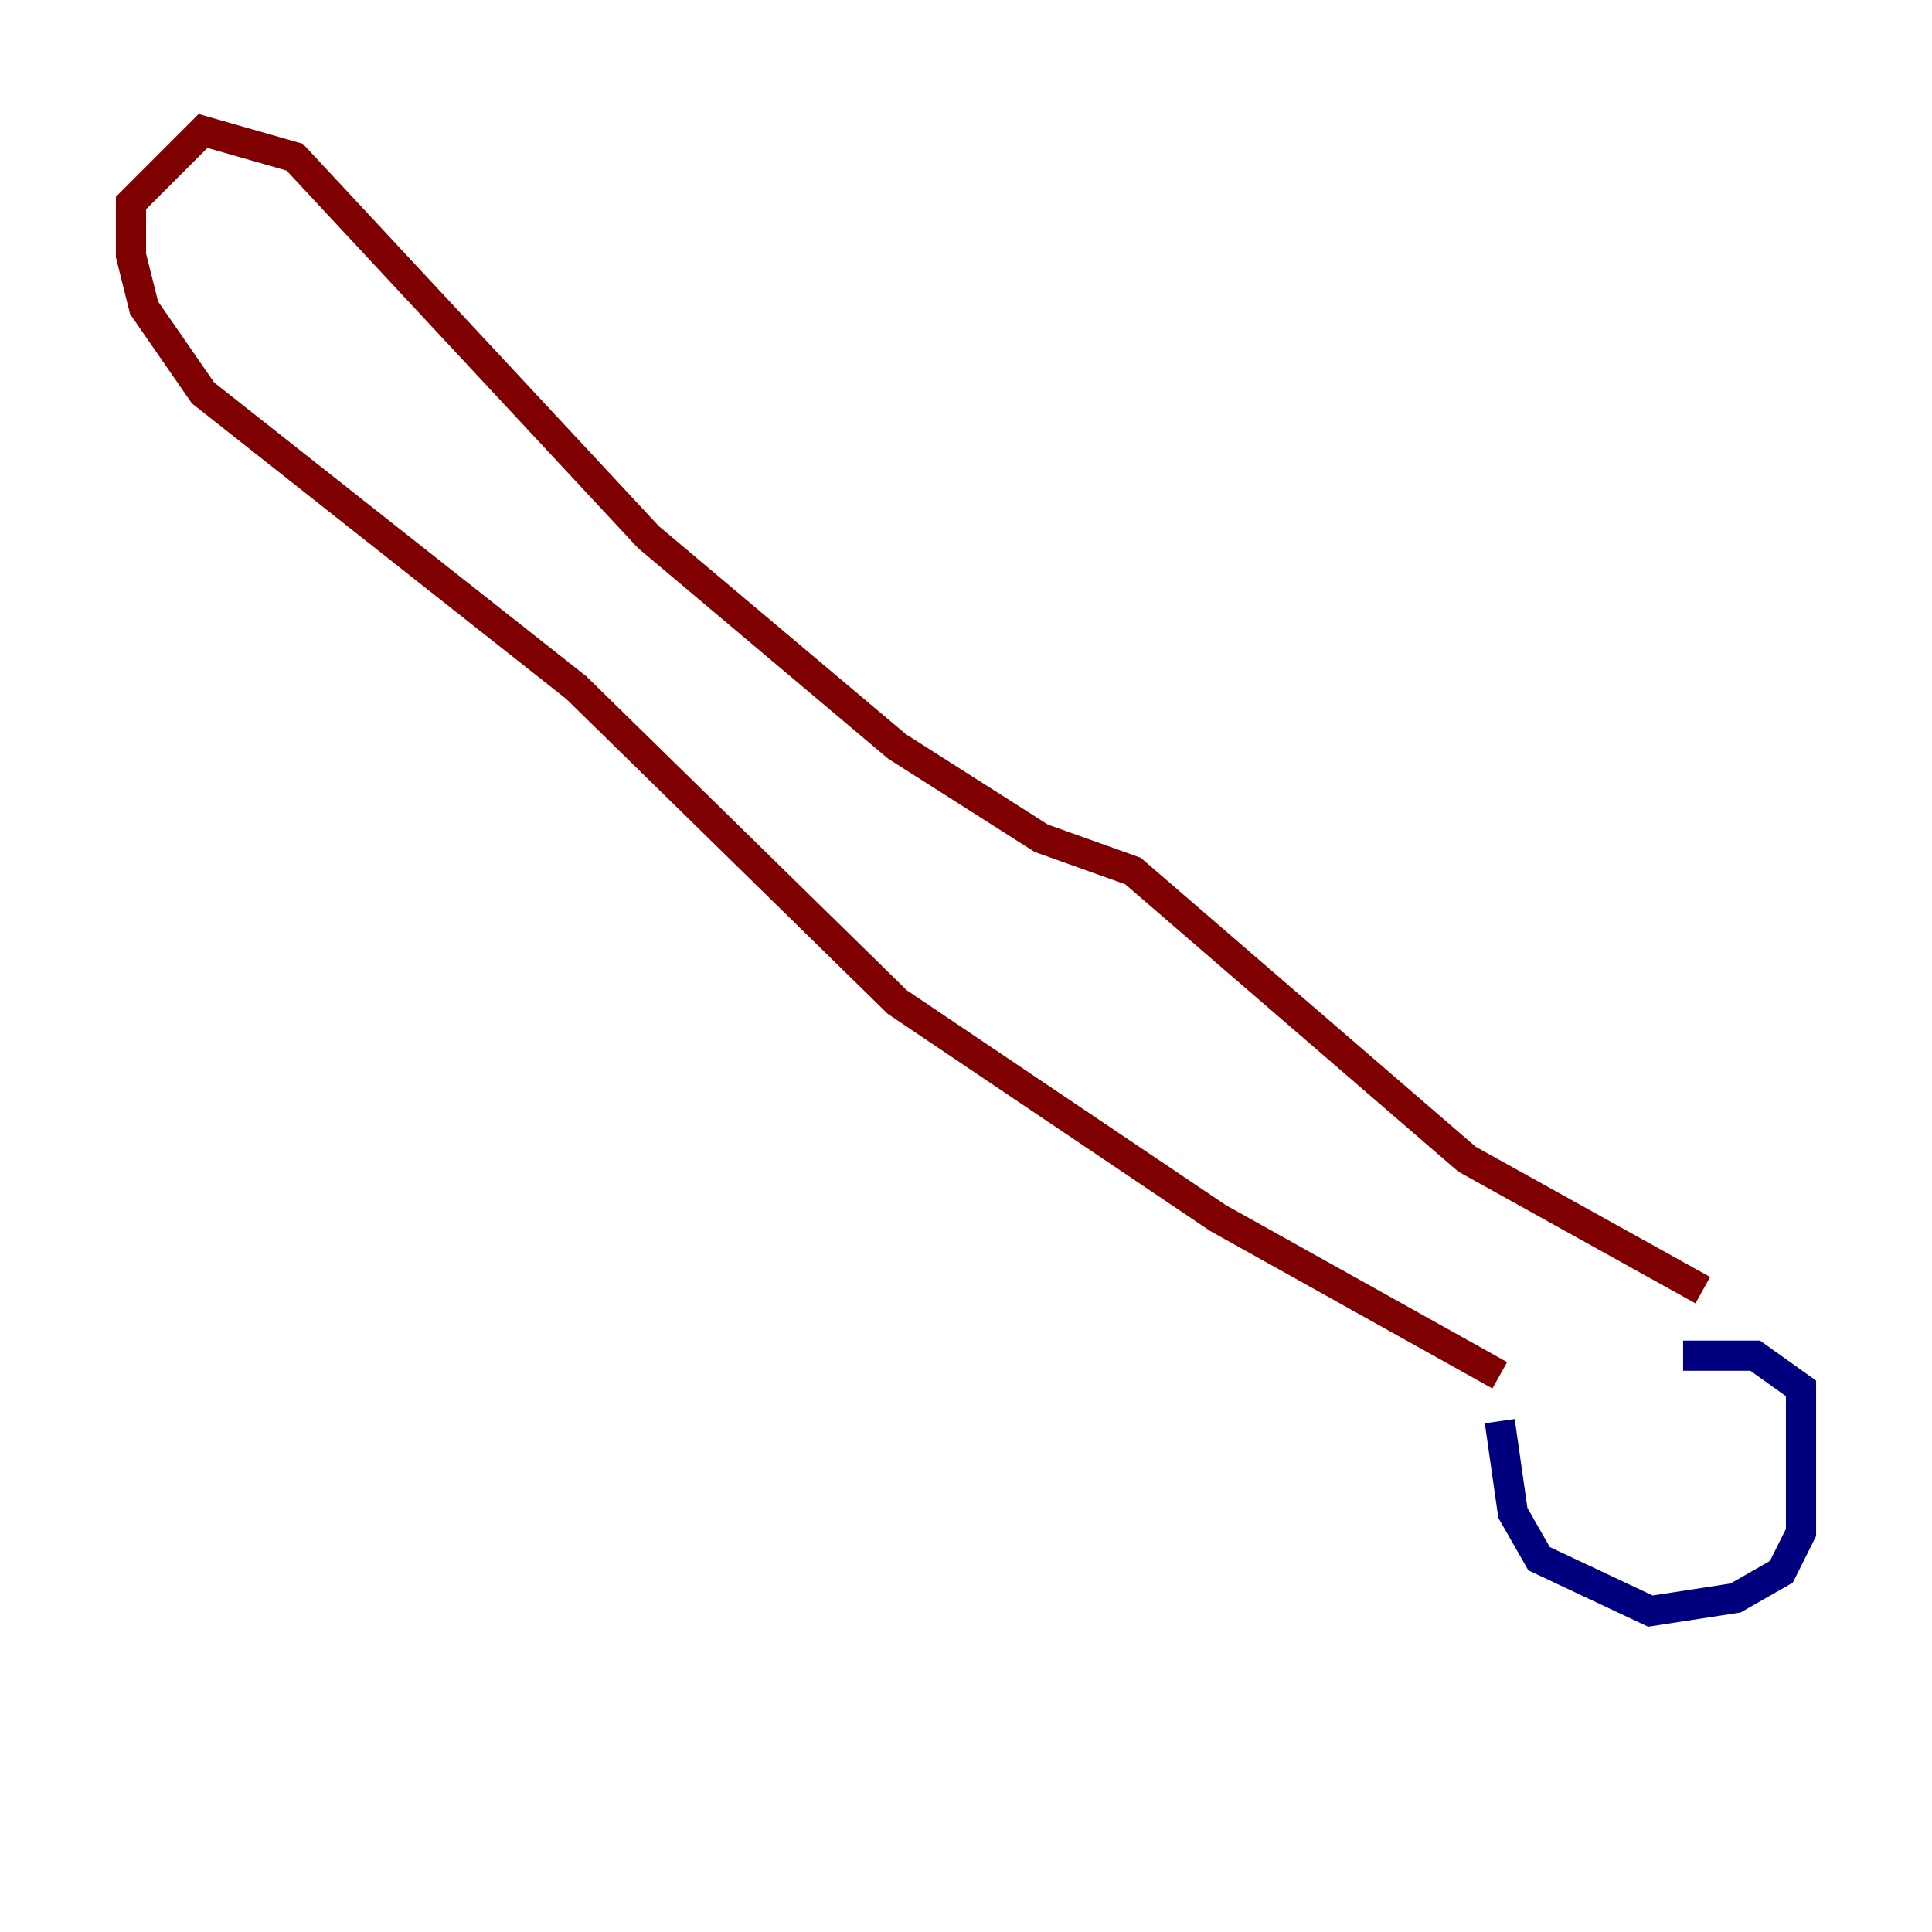 <?xml version="1.0" encoding="utf-8" ?>
<svg baseProfile="tiny" height="128" version="1.2" viewBox="0,0,128,128" width="128" xmlns="http://www.w3.org/2000/svg" xmlns:ev="http://www.w3.org/2001/xml-events" xmlns:xlink="http://www.w3.org/1999/xlink"><defs /><polyline fill="none" points="99.363,94.156 100.231,100.231 101.966,103.268 109.342,106.739 114.983,105.871 118.02,104.136 119.322,101.532 119.322,91.986 116.285,89.817 111.512,89.817" stroke="#00007f" stroke-width="2" /><polyline fill="none" points="99.363,91.119 80.705,80.705 59.444,66.386 38.183,45.559 13.451,26.034 9.546,20.393 8.678,16.922 8.678,13.451 13.451,8.678 19.525,10.414 42.956,35.58 59.444,49.464 68.99,55.539 75.064,57.709 97.193,76.8 112.814,85.478" stroke="#7f0000" stroke-width="2" /></svg>